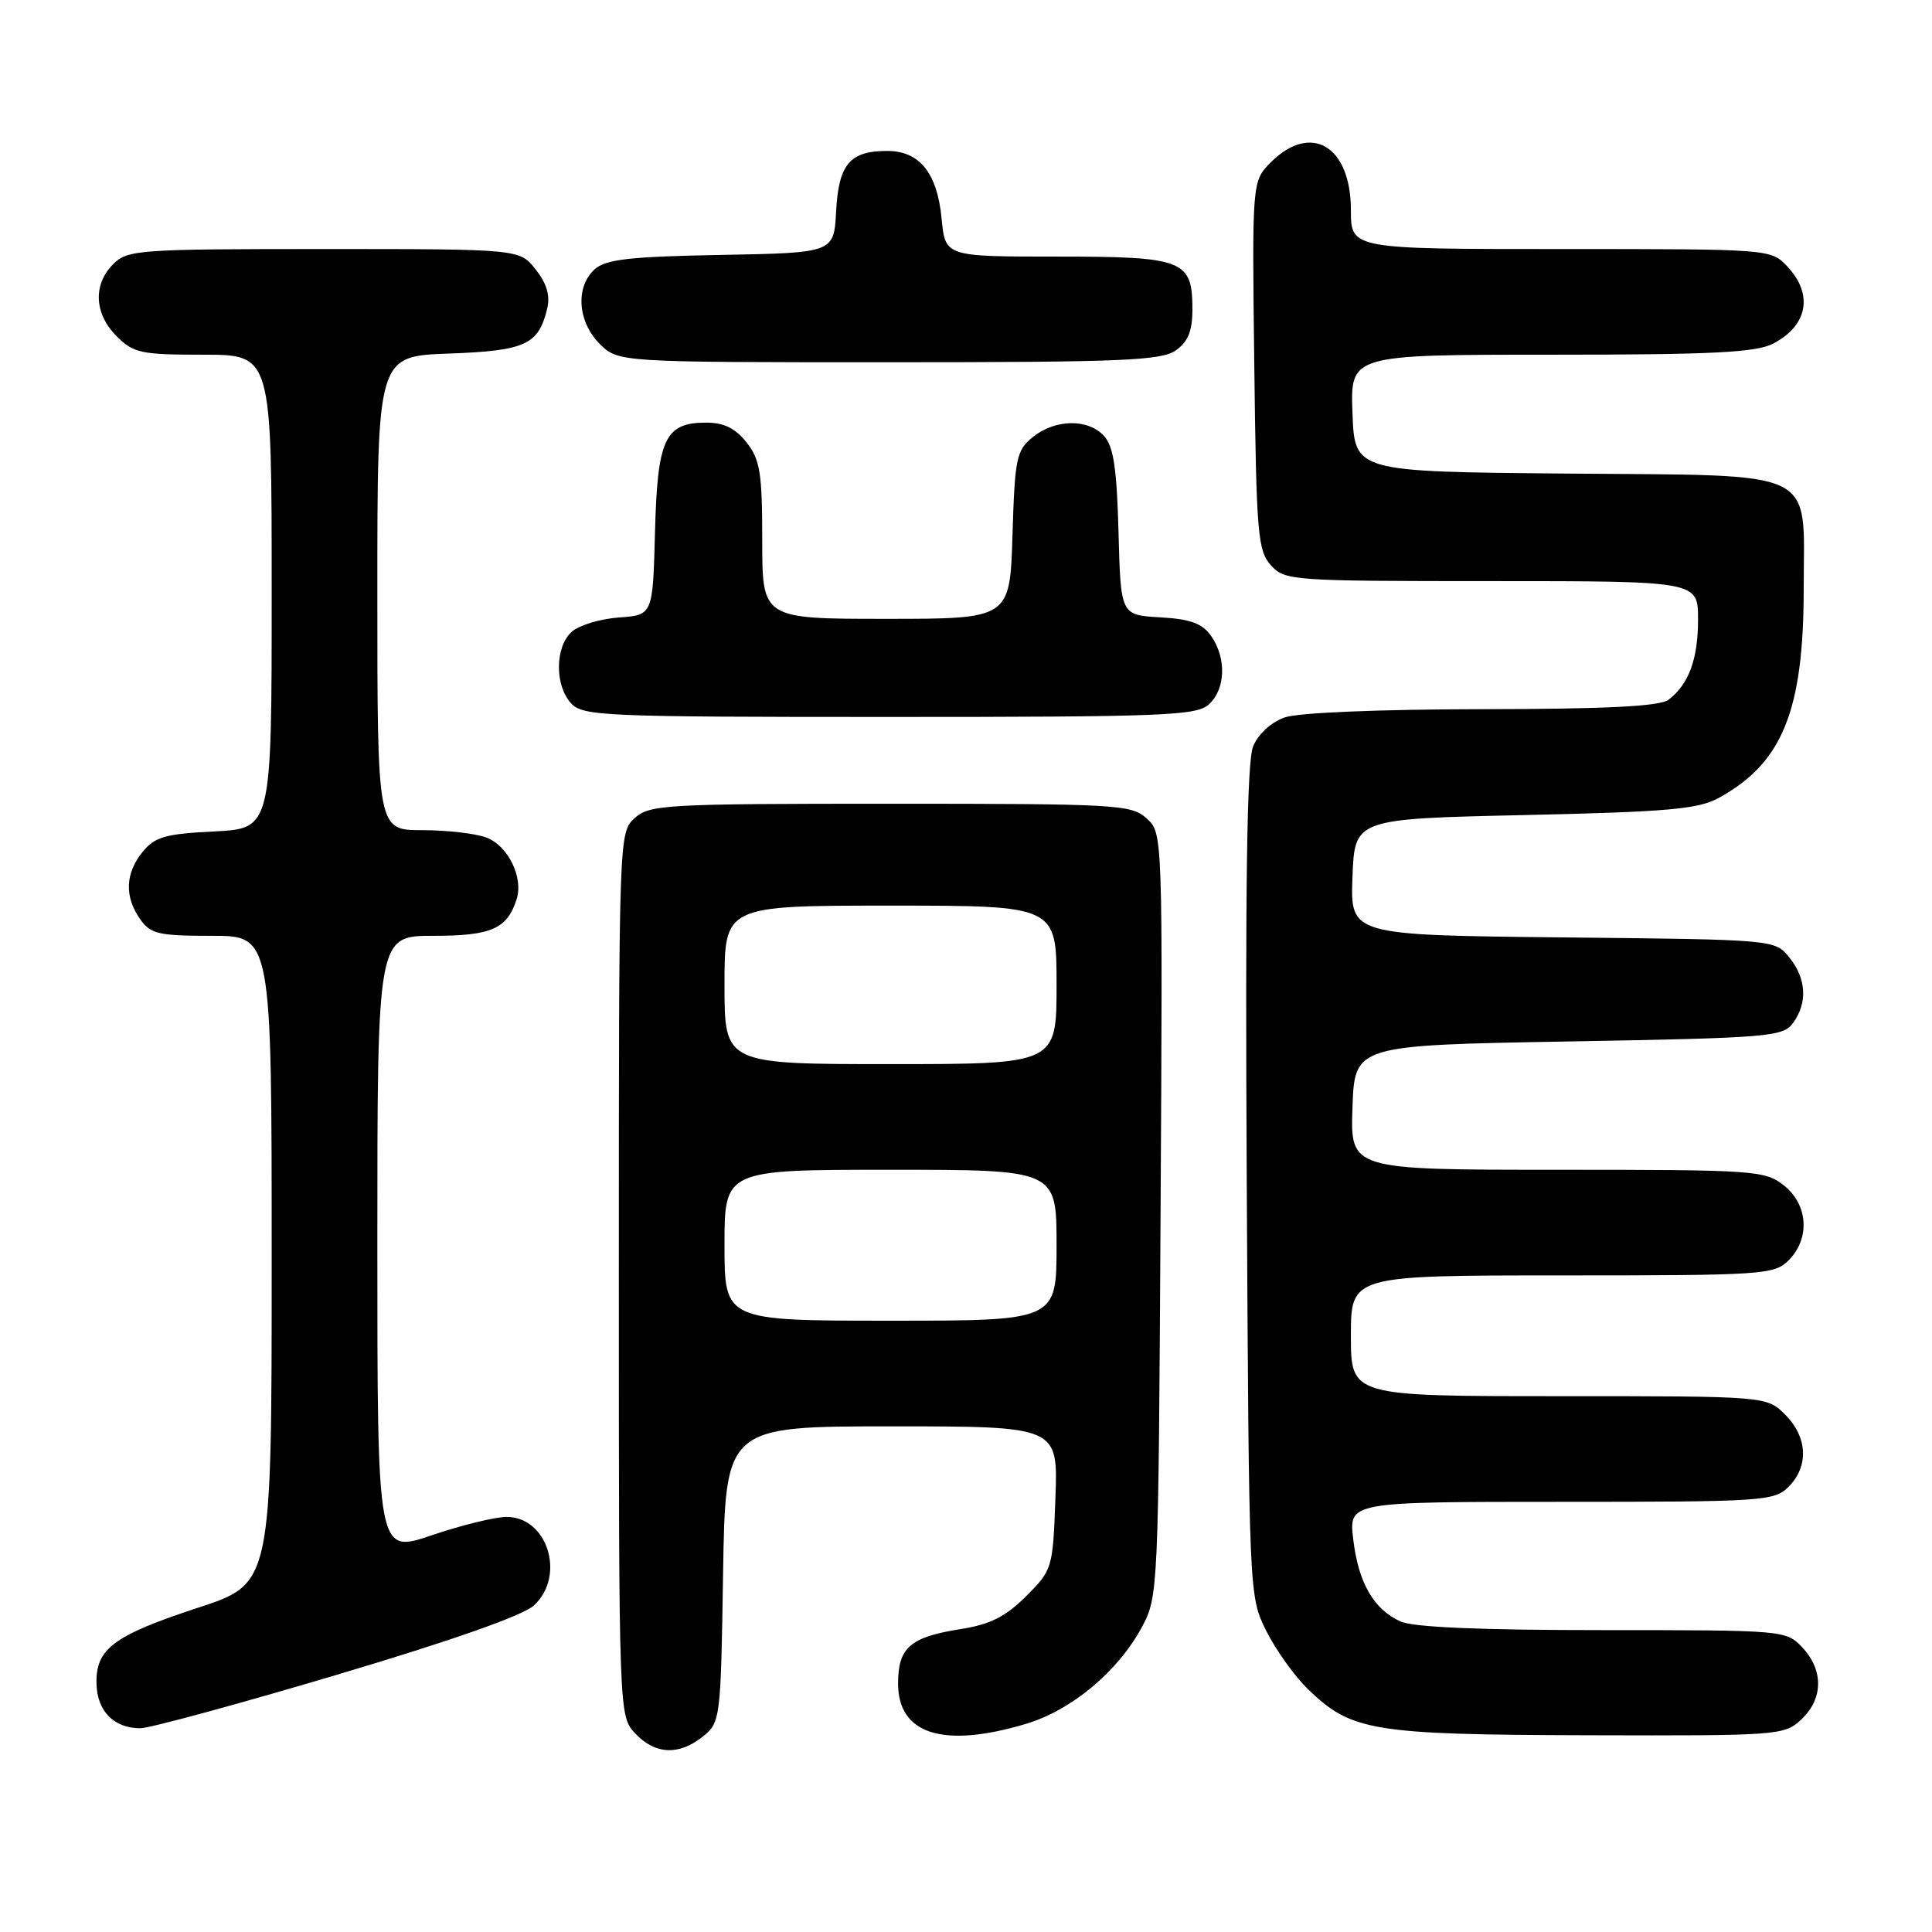 <?xml version="1.0" encoding="UTF-8" standalone="no"?>
<!DOCTYPE svg PUBLIC "-//W3C//DTD SVG 1.1//EN" "http://www.w3.org/Graphics/SVG/1.1/DTD/svg11.dtd" >
<svg xmlns="http://www.w3.org/2000/svg" xmlns:xlink="http://www.w3.org/1999/xlink" version="1.1" viewBox="0 0 256 256">
 <g >
 <path fill="currentColor"
d=" M 93.14 230.09 C 95.45 228.22 95.51 227.80 95.81 208.59 C 96.12 189.00 96.12 189.00 118.16 189.00 C 140.19 189.00 140.19 189.00 139.85 198.48 C 139.51 207.83 139.45 208.02 135.96 211.51 C 133.23 214.23 131.21 215.25 127.25 215.87 C 120.60 216.92 119.00 218.32 119.00 223.07 C 119.00 229.79 124.96 231.69 135.88 228.44 C 141.97 226.64 148.16 221.47 151.32 215.57 C 153.47 211.57 153.50 210.69 153.78 160.94 C 154.07 110.37 154.07 110.37 151.93 108.44 C 149.91 106.61 148.04 106.50 118.00 106.50 C 88.14 106.50 86.08 106.62 84.10 108.40 C 82.01 110.30 82.00 110.61 82.00 168.84 C 82.00 227.37 82.00 227.37 84.17 229.69 C 86.82 232.50 89.98 232.64 93.14 230.09 Z  M 238.69 227.83 C 241.59 225.10 241.65 221.32 238.83 218.31 C 236.67 216.02 236.46 216.00 212.37 216.00 C 196.16 216.00 187.25 215.62 185.56 214.85 C 182.00 213.22 179.99 209.72 179.31 203.96 C 178.72 199.00 178.72 199.00 206.86 199.00 C 233.67 199.00 235.09 198.91 237.00 197.00 C 239.70 194.30 239.52 190.43 236.55 187.45 C 234.09 185.00 234.09 185.00 206.55 185.00 C 179.00 185.00 179.00 185.00 179.00 177.00 C 179.00 169.00 179.00 169.00 207.00 169.00 C 233.67 169.00 235.10 168.90 237.00 167.00 C 239.88 164.12 239.59 159.61 236.37 157.07 C 233.85 155.09 232.54 155.00 206.32 155.00 C 178.92 155.00 178.92 155.00 179.21 146.75 C 179.50 138.50 179.50 138.50 207.83 138.00 C 234.41 137.53 236.25 137.38 237.58 135.56 C 239.54 132.88 239.36 129.66 237.09 126.86 C 235.18 124.50 235.18 124.50 207.05 124.21 C 178.92 123.91 178.92 123.91 179.21 116.21 C 179.50 108.50 179.50 108.50 202.00 108.00 C 220.95 107.58 225.01 107.22 227.72 105.74 C 236.19 101.11 239.00 94.18 239.00 77.93 C 239.00 61.86 241.46 63.05 207.50 62.75 C 179.50 62.50 179.50 62.50 179.21 54.75 C 178.92 47.00 178.92 47.00 205.51 47.00 C 226.89 47.00 232.65 46.71 234.93 45.54 C 239.54 43.15 240.31 39.02 236.83 35.31 C 234.65 33.00 234.62 33.00 206.83 33.00 C 179.00 33.00 179.00 33.00 179.00 27.83 C 179.00 19.35 173.72 16.19 168.40 21.50 C 165.90 24.01 165.90 24.01 166.20 48.40 C 166.47 70.74 166.66 72.97 168.40 74.90 C 170.25 76.94 171.13 77.00 197.65 77.00 C 225.00 77.00 225.00 77.00 225.00 82.07 C 225.00 87.34 223.79 90.65 221.09 92.72 C 219.95 93.59 212.98 93.95 196.40 93.97 C 182.73 93.99 172.05 94.43 170.24 95.06 C 168.44 95.69 166.72 97.26 166.05 98.89 C 165.22 100.87 164.99 117.05 165.20 156.57 C 165.50 211.48 165.50 211.50 167.78 216.09 C 169.04 218.61 171.52 222.08 173.30 223.81 C 179.07 229.40 181.80 229.85 210.44 229.93 C 235.74 230.00 236.43 229.95 238.69 227.83 Z  M 44.66 221.91 C 59.81 217.40 69.32 214.06 70.75 212.73 C 74.99 208.81 72.57 201.00 67.12 201.00 C 65.60 201.00 61.12 202.10 57.18 203.44 C 50.00 205.88 50.00 205.88 50.00 164.94 C 50.00 124.00 50.00 124.00 57.43 124.00 C 65.12 124.00 67.21 123.08 68.46 119.13 C 69.37 116.25 67.32 112.07 64.45 110.98 C 63.03 110.44 59.20 110.00 55.93 110.00 C 50.00 110.00 50.00 110.00 50.00 78.60 C 50.00 47.19 50.00 47.19 59.47 46.85 C 69.60 46.48 71.33 45.69 72.49 40.96 C 72.93 39.18 72.47 37.60 70.98 35.71 C 68.85 33.00 68.85 33.00 42.93 33.00 C 18.33 33.00 16.90 33.10 15.00 35.00 C 12.30 37.70 12.48 41.57 15.45 44.55 C 17.70 46.79 18.68 47.00 26.95 47.00 C 36.00 47.00 36.00 47.00 36.00 78.39 C 36.00 109.78 36.00 109.78 28.39 110.17 C 21.88 110.49 20.51 110.89 18.89 112.89 C 16.59 115.72 16.48 118.81 18.56 121.78 C 19.94 123.76 20.98 124.00 28.06 124.00 C 36.00 124.00 36.00 124.00 36.00 166.92 C 36.00 209.84 36.00 209.84 26.25 213.03 C 15.01 216.72 12.65 218.49 12.79 223.15 C 12.89 226.77 15.11 229.00 18.60 229.00 C 19.82 229.00 31.55 225.81 44.66 221.91 Z  M 160.17 93.35 C 162.40 91.33 162.54 87.21 160.48 84.27 C 159.31 82.60 157.75 82.03 153.73 81.80 C 148.50 81.50 148.50 81.50 148.21 70.54 C 147.99 62.14 147.55 59.16 146.31 57.79 C 144.20 55.45 139.83 55.51 136.86 57.91 C 134.68 59.67 134.47 60.67 134.16 70.91 C 133.82 82.00 133.82 82.00 117.41 82.00 C 101.00 82.00 101.00 82.00 101.00 71.63 C 101.00 62.66 100.72 60.92 98.93 58.63 C 97.44 56.75 95.93 56.00 93.58 56.00 C 88.10 56.00 87.11 58.12 86.79 70.54 C 86.50 81.50 86.50 81.50 82.00 81.82 C 79.53 82.00 76.72 82.85 75.75 83.72 C 73.54 85.73 73.49 90.78 75.65 93.17 C 77.21 94.89 79.84 95.00 117.83 95.00 C 154.12 95.00 158.53 94.83 160.17 93.35 Z  M 155.78 46.44 C 157.42 45.29 158.00 43.88 158.00 41.01 C 158.00 34.44 156.87 34.00 140.06 34.00 C 125.25 34.00 125.25 34.00 124.77 28.99 C 124.19 22.90 121.85 20.00 117.54 20.00 C 112.61 20.00 111.12 21.77 110.79 28.00 C 110.50 33.50 110.50 33.50 95.55 33.78 C 83.42 34.00 80.26 34.36 78.80 35.68 C 76.22 38.01 76.53 42.62 79.45 45.55 C 81.91 48.00 81.91 48.00 117.73 48.00 C 148.54 48.00 153.87 47.78 155.78 46.44 Z  M 96.00 165.00 C 96.00 155.00 96.00 155.00 118.00 155.00 C 140.00 155.00 140.00 155.00 140.00 165.00 C 140.00 175.00 140.00 175.00 118.00 175.00 C 96.00 175.00 96.00 175.00 96.00 165.00 Z  M 96.00 130.50 C 96.00 120.00 96.00 120.00 118.00 120.00 C 140.00 120.00 140.00 120.00 140.00 130.50 C 140.00 141.00 140.00 141.00 118.00 141.00 C 96.00 141.00 96.00 141.00 96.00 130.50 Z "/>
</g>
</svg>